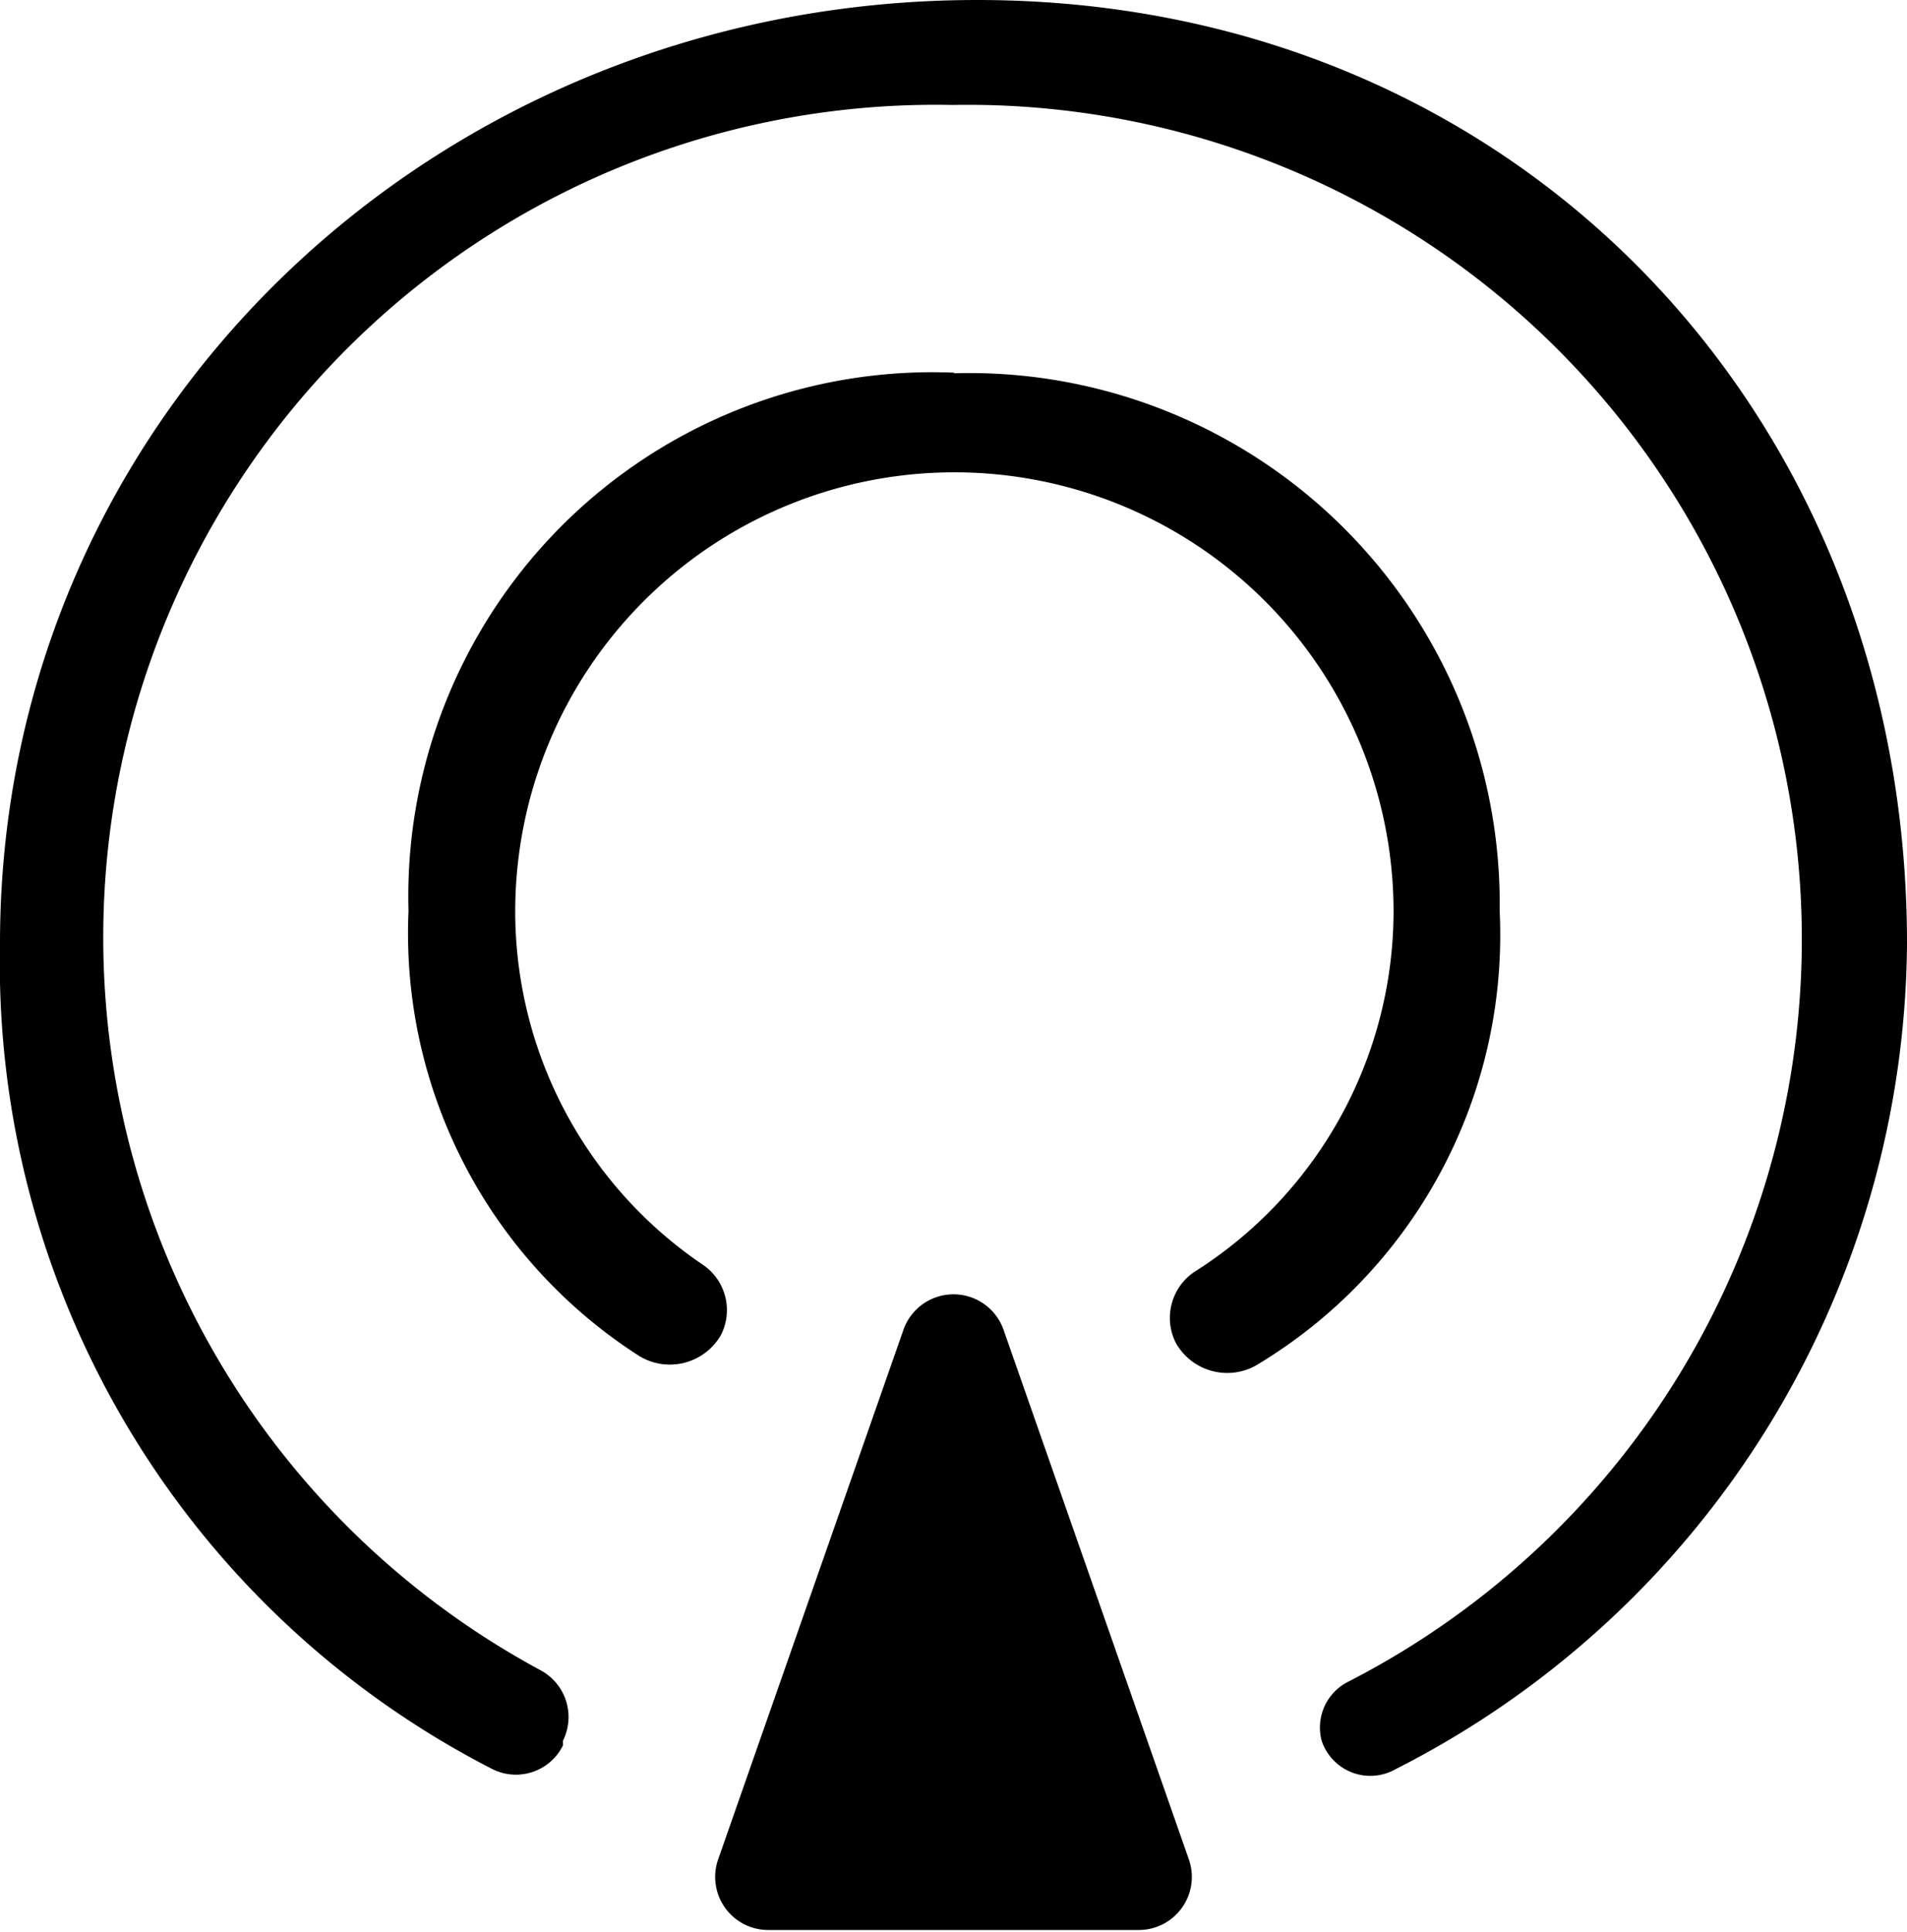 <svg id="图层_1" data-name="图层 1" xmlns="http://www.w3.org/2000/svg" viewBox="0 0 32.35 32.76"><title>mubiao</title><path d="M468.65,593.54l-3.15,9a.9.9,0,0,0,.85,1.19h6.29a.9.9,0,0,0,.85-1.19l-3.15-9A.9.9,0,0,0,468.65,593.54Zm.85-2.43" transform="translate(-453.32 -571)"/><path d="M469.9,571c-9.13,0-16.58,7-16.58,16a15.36,15.36,0,0,0,8.35,14,.89.89,0,0,0,1.2-.4l0-.08a.9.9,0,0,0-.39-1.2,14.12,14.12,0,0,1,7-26.54,14.15,14.15,0,0,1,6.71,26.74.87.87,0,0,0-.45,1h0A.87.87,0,0,0,477,601,15.82,15.82,0,0,0,485.67,587c0-9-6.64-16-15.77-16Zm0,0" transform="translate(-453.32 -571)"/><path d="M469.5,577.32a8.89,8.89,0,0,0-9.25,9.13,8.51,8.51,0,0,0,3.92,7.55,1,1,0,0,0,1.38-.36h0a.93.93,0,0,0-.29-1.18,7.24,7.24,0,0,1-3.2-6,7.45,7.45,0,0,1,14.9,0,7.24,7.24,0,0,1-3.38,6.11.94.94,0,0,0-.31,1.21h0a1,1,0,0,0,1.35.38,8.5,8.5,0,0,0,4.14-7.71,9,9,0,0,0-9.25-9.12Zm0,0" transform="translate(-453.32 -571)"/></svg>